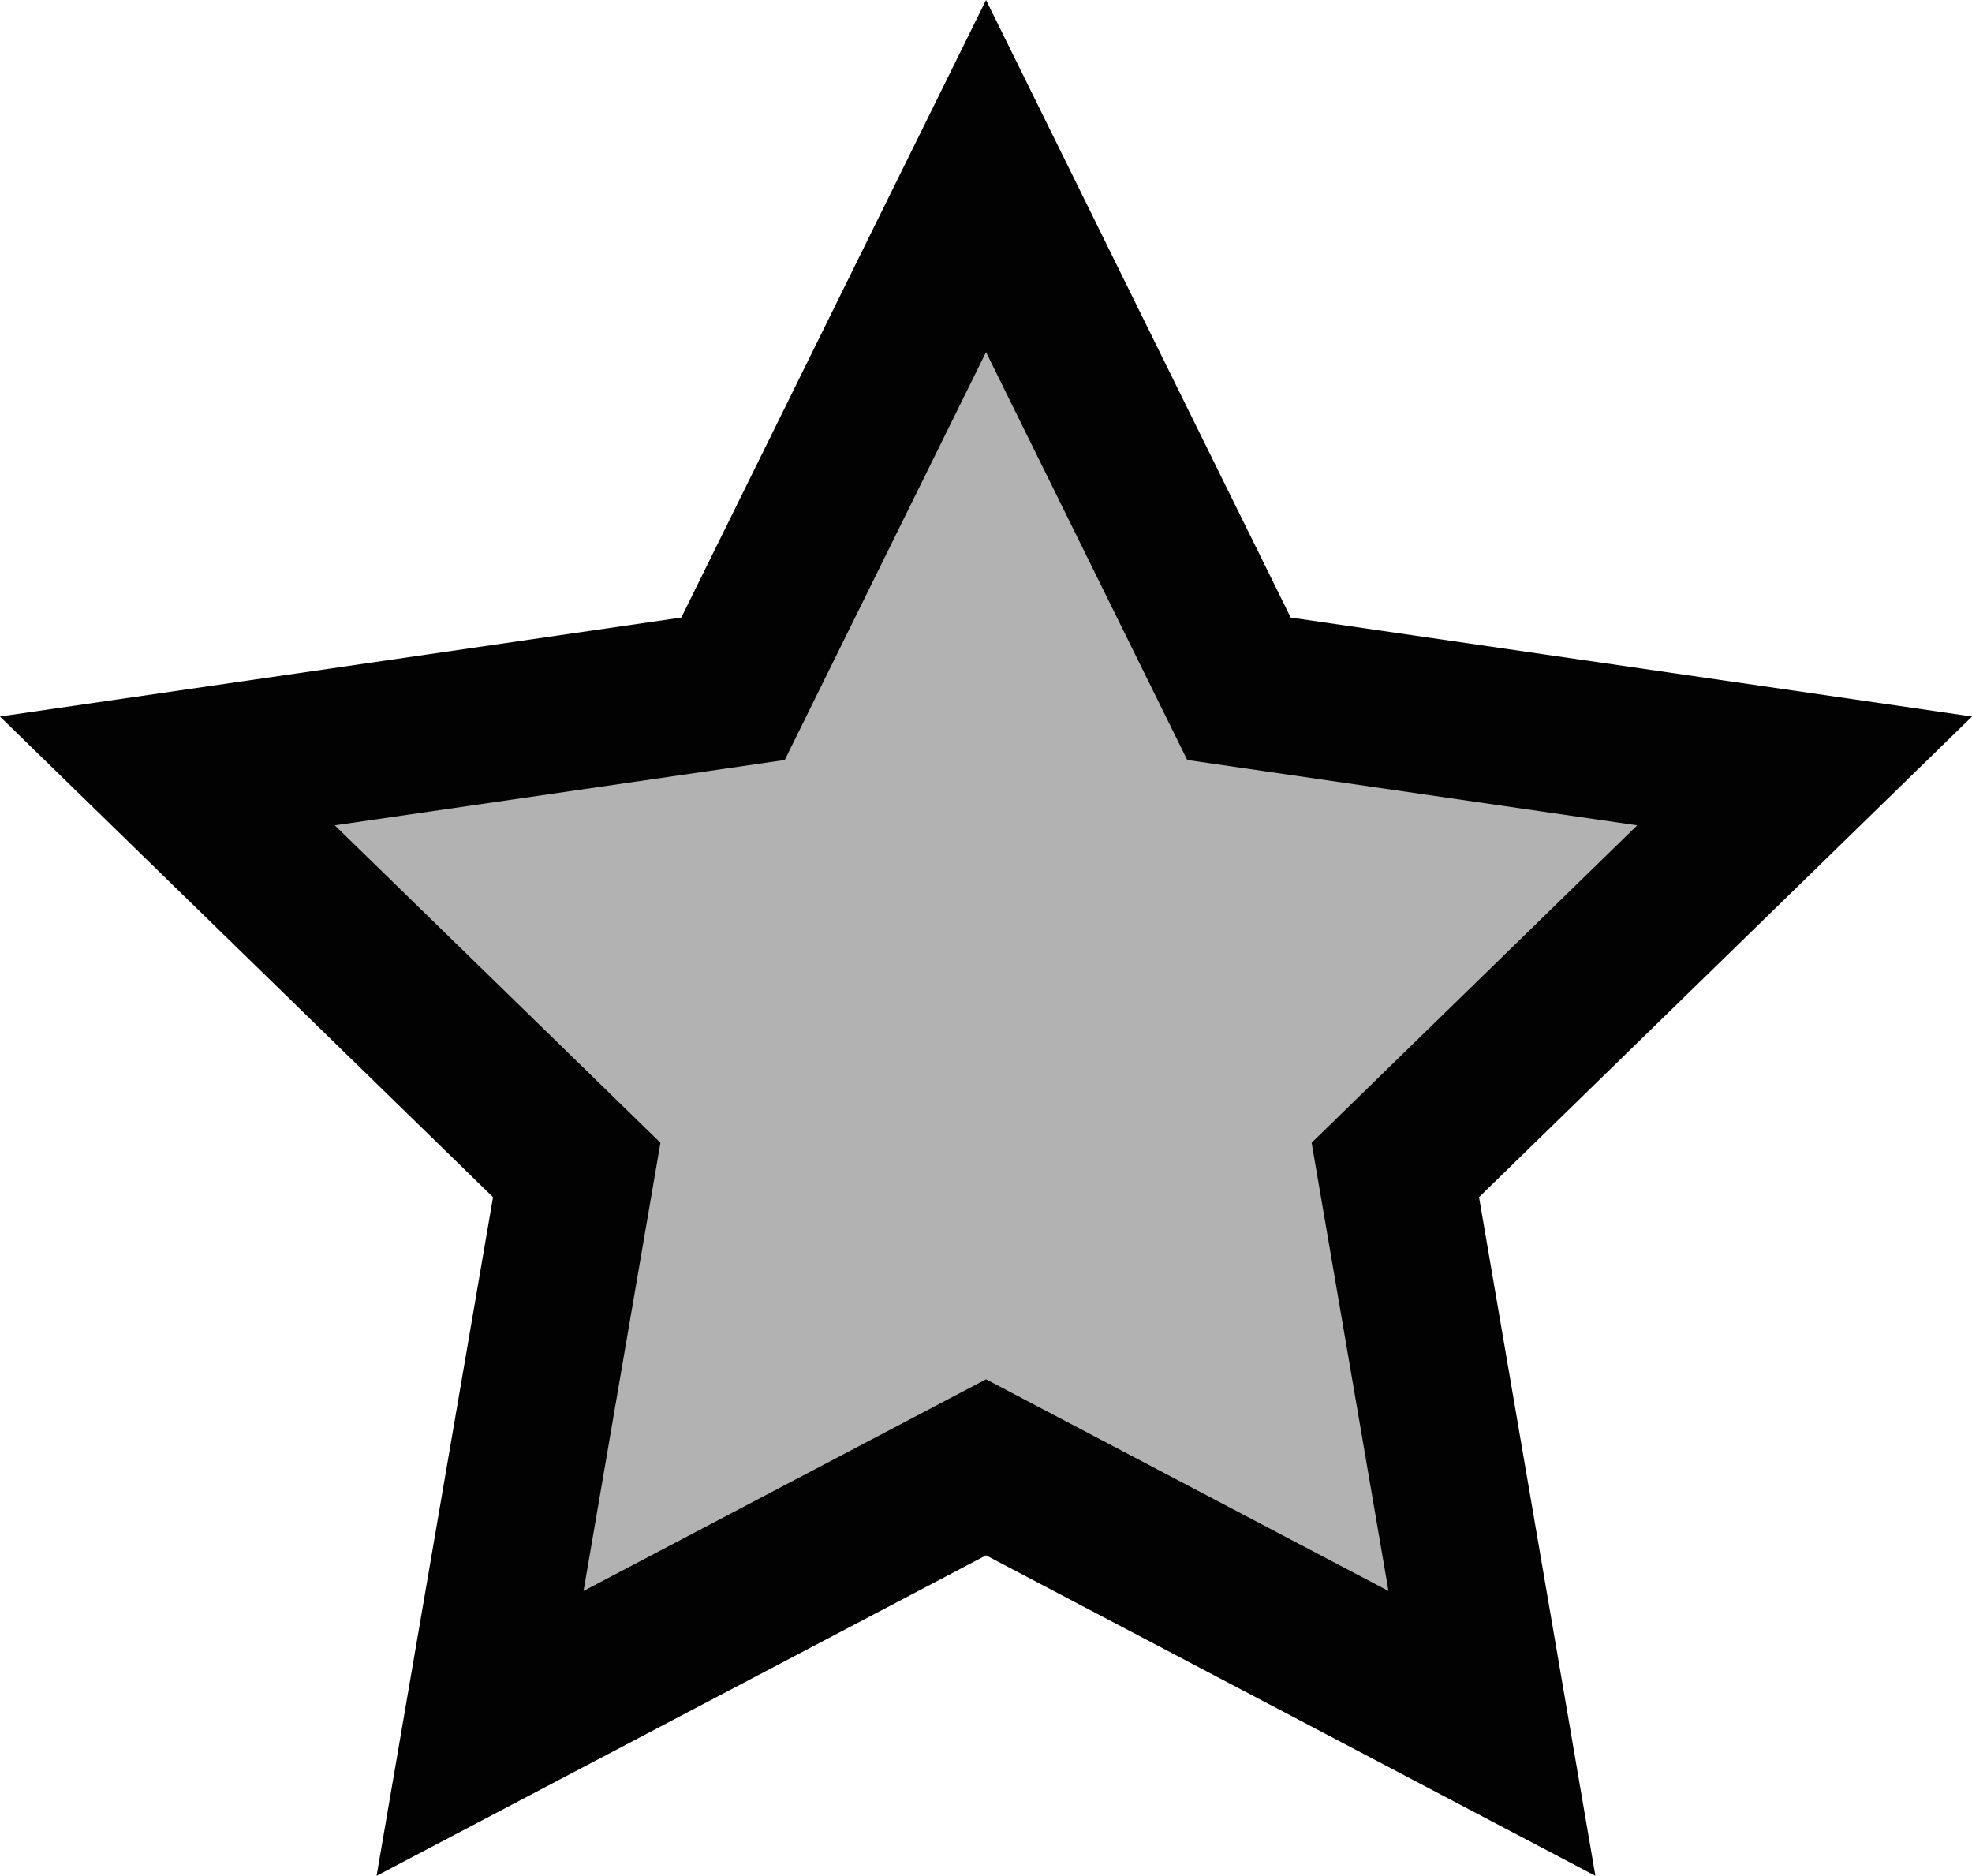<?xml version="1.0" encoding="utf-8"?>
<!-- Generator: Adobe Illustrator 12.0.1, SVG Export Plug-In . SVG Version: 6.00 Build 51448)  -->
<!DOCTYPE svg PUBLIC "-//W3C//DTD SVG 1.1//EN" "http://www.w3.org/Graphics/SVG/1.1/DTD/svg11.dtd">
<svg  version="1.1" id="Icon" xmlns="http://www.w3.org/2000/svg" xmlns:xlink="http://www.w3.org/1999/xlink" width="28.479" height="27.086"
	 viewBox="0 0 28.479 27.086" overflow="visible" enable-background="new 0 0 28.479 27.086" xml:space="preserve">
<polygon fill="#B2B2B2" stroke="#020202" stroke-width="2.25" stroke-linecap="round" points="14.24,2.542 17.893,9.946 
	26.062,11.132 20.151,16.894 21.546,25.03 14.24,21.188 6.933,25.03 8.329,16.894 2.417,11.132 10.586,9.946 "/>
</svg>
